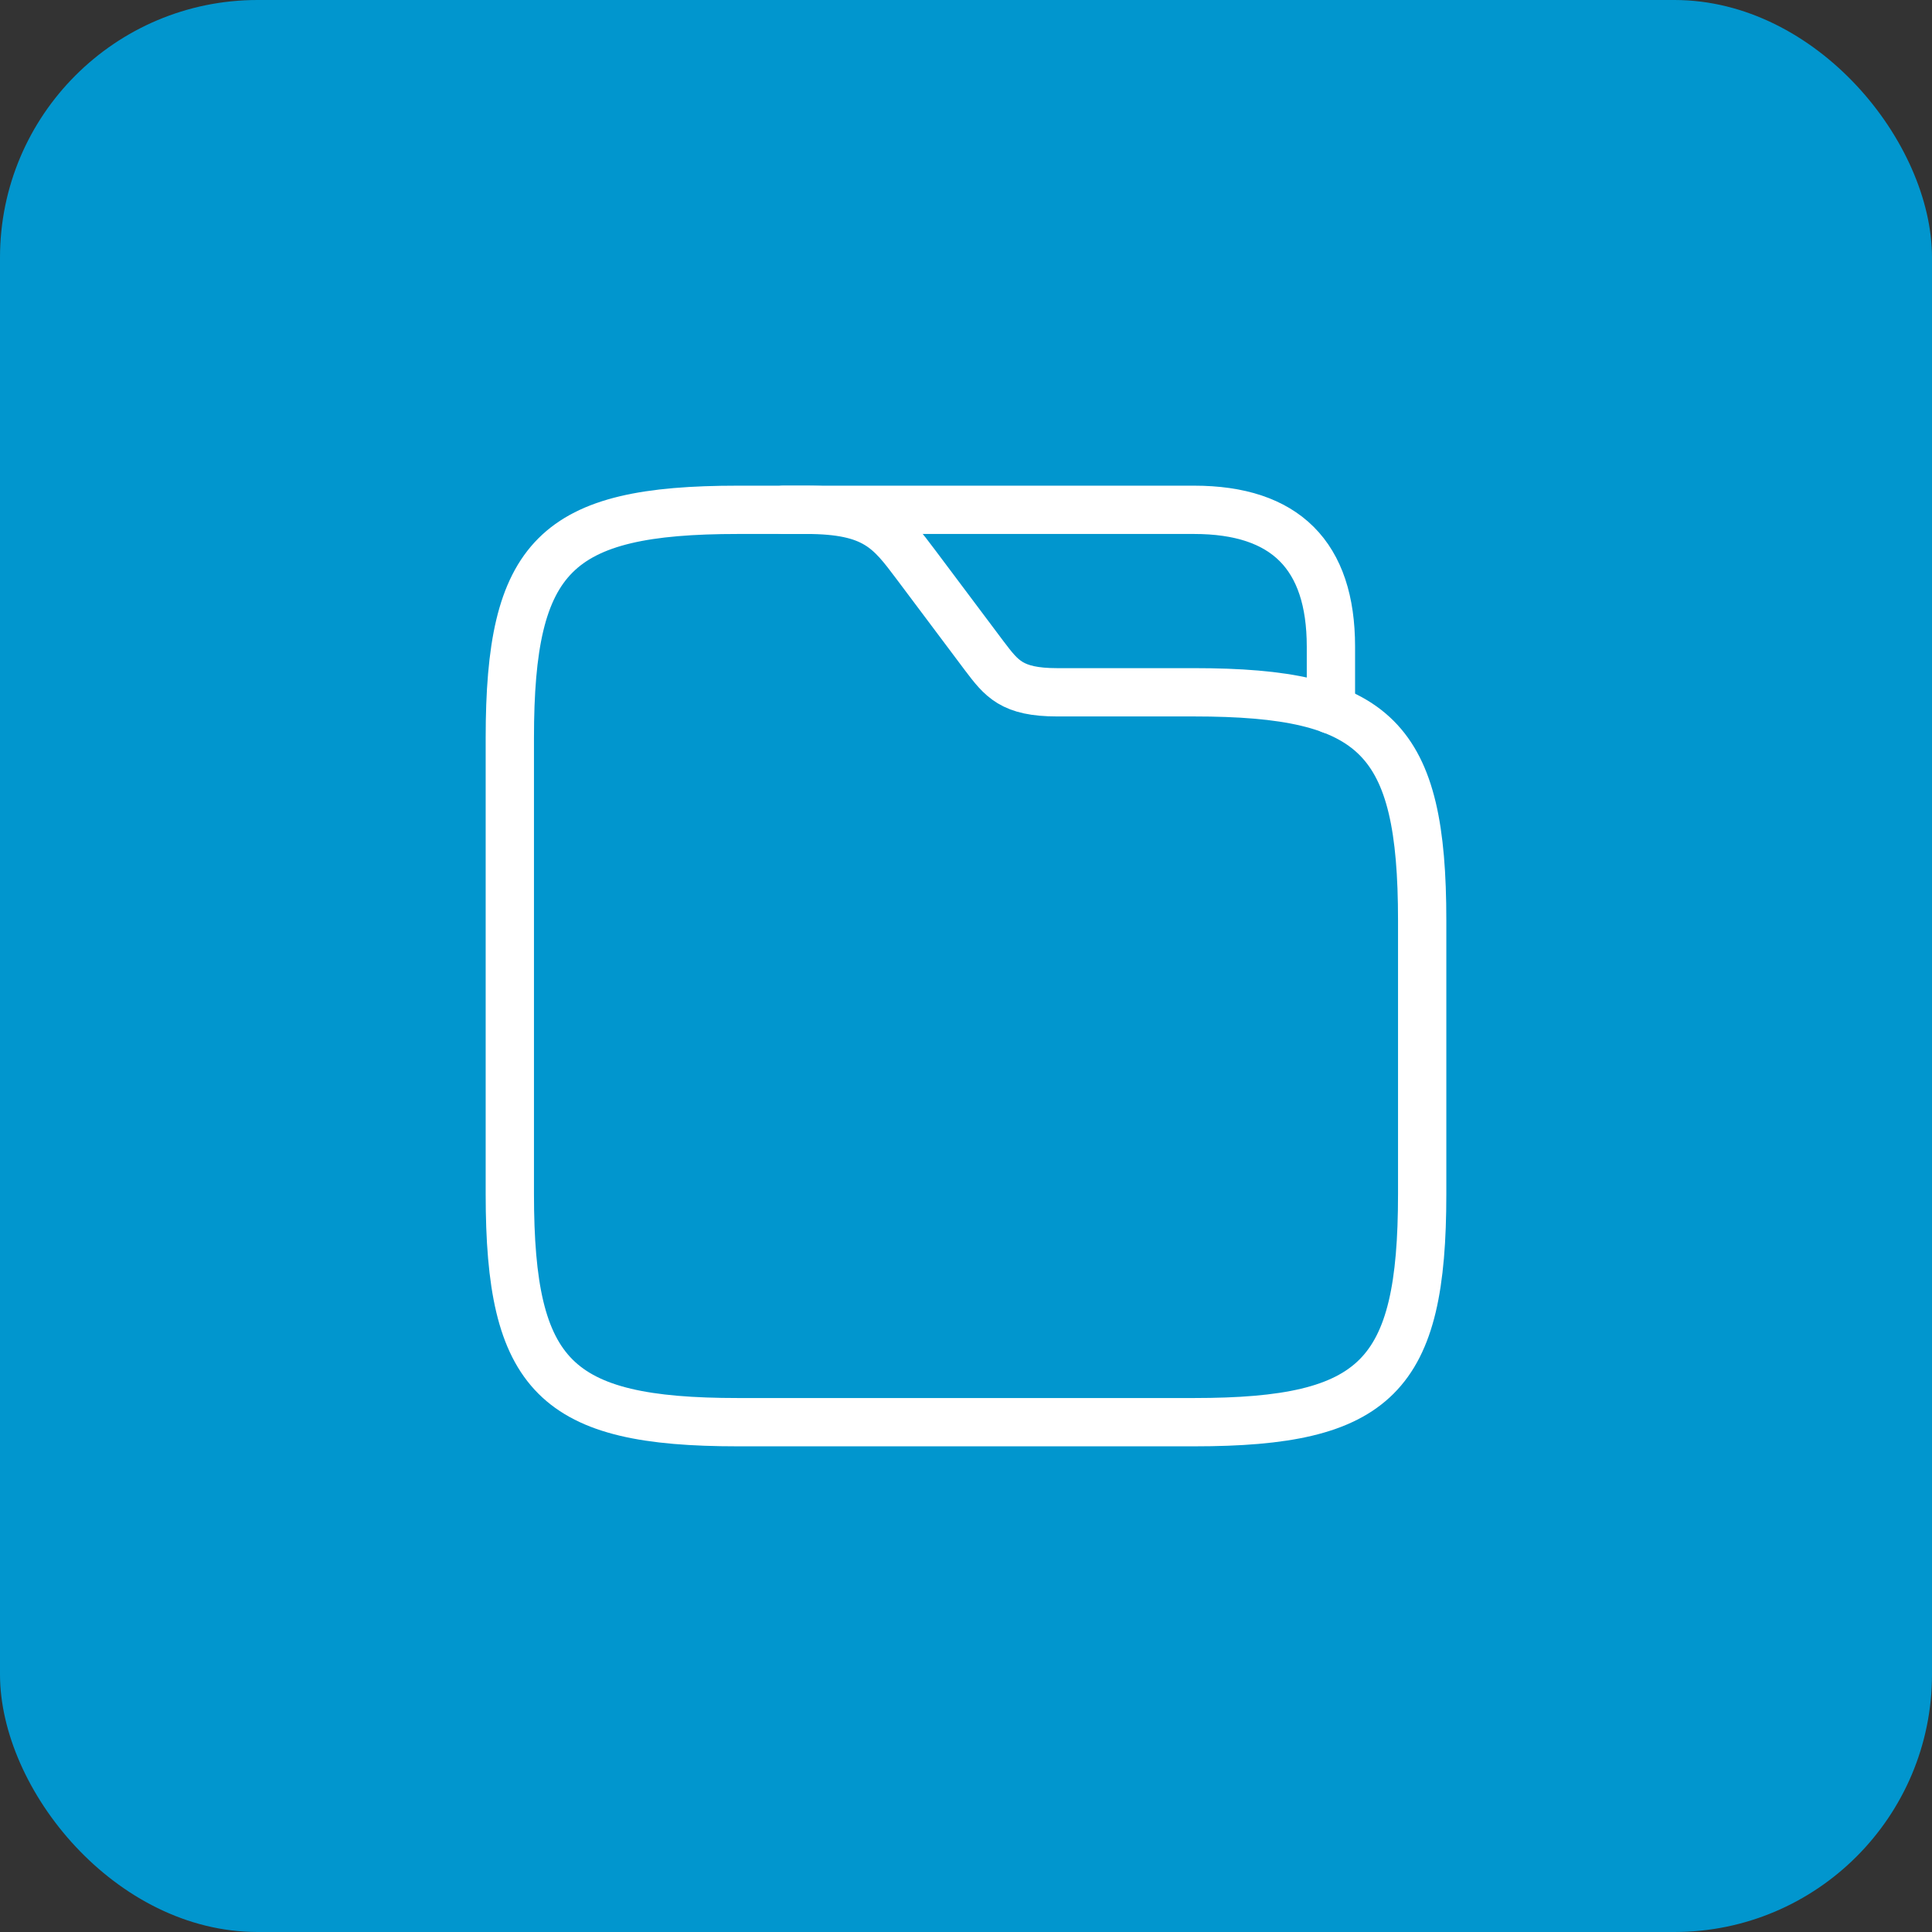 <svg width="60" height="60" viewBox="0 0 60 60" fill="none" xmlns="http://www.w3.org/2000/svg">
<rect x="0" y="0" width="60" height="60" fill="#333333" stroke="none"/>
<rect width="60" height="60" rx="8" fill="#0196CE"/>
<path d="M44.167 28.583V37.083C44.167 42.75 42.75 44.167 37.083 44.167H22.917C17.25 44.167 15.833 42.75 15.833 37.083V22.917C15.833 17.25 17.25 15.833 22.917 15.833H25.042C27.167 15.833 27.634 16.457 28.442 17.533L30.567 20.367C31.105 21.075 31.417 21.5 32.833 21.5H37.083C42.75 21.5 44.167 22.917 44.167 28.583Z" stroke="white" stroke-width="1.5" stroke-miterlimit="10"/>
<path d="M24.333 15.833H37.083C39.917 15.833 41.333 17.25 41.333 20.083V22.038" stroke="white" stroke-width="1.5" stroke-miterlimit="10" stroke-linecap="round" stroke-linejoin="round"/>
</svg>
